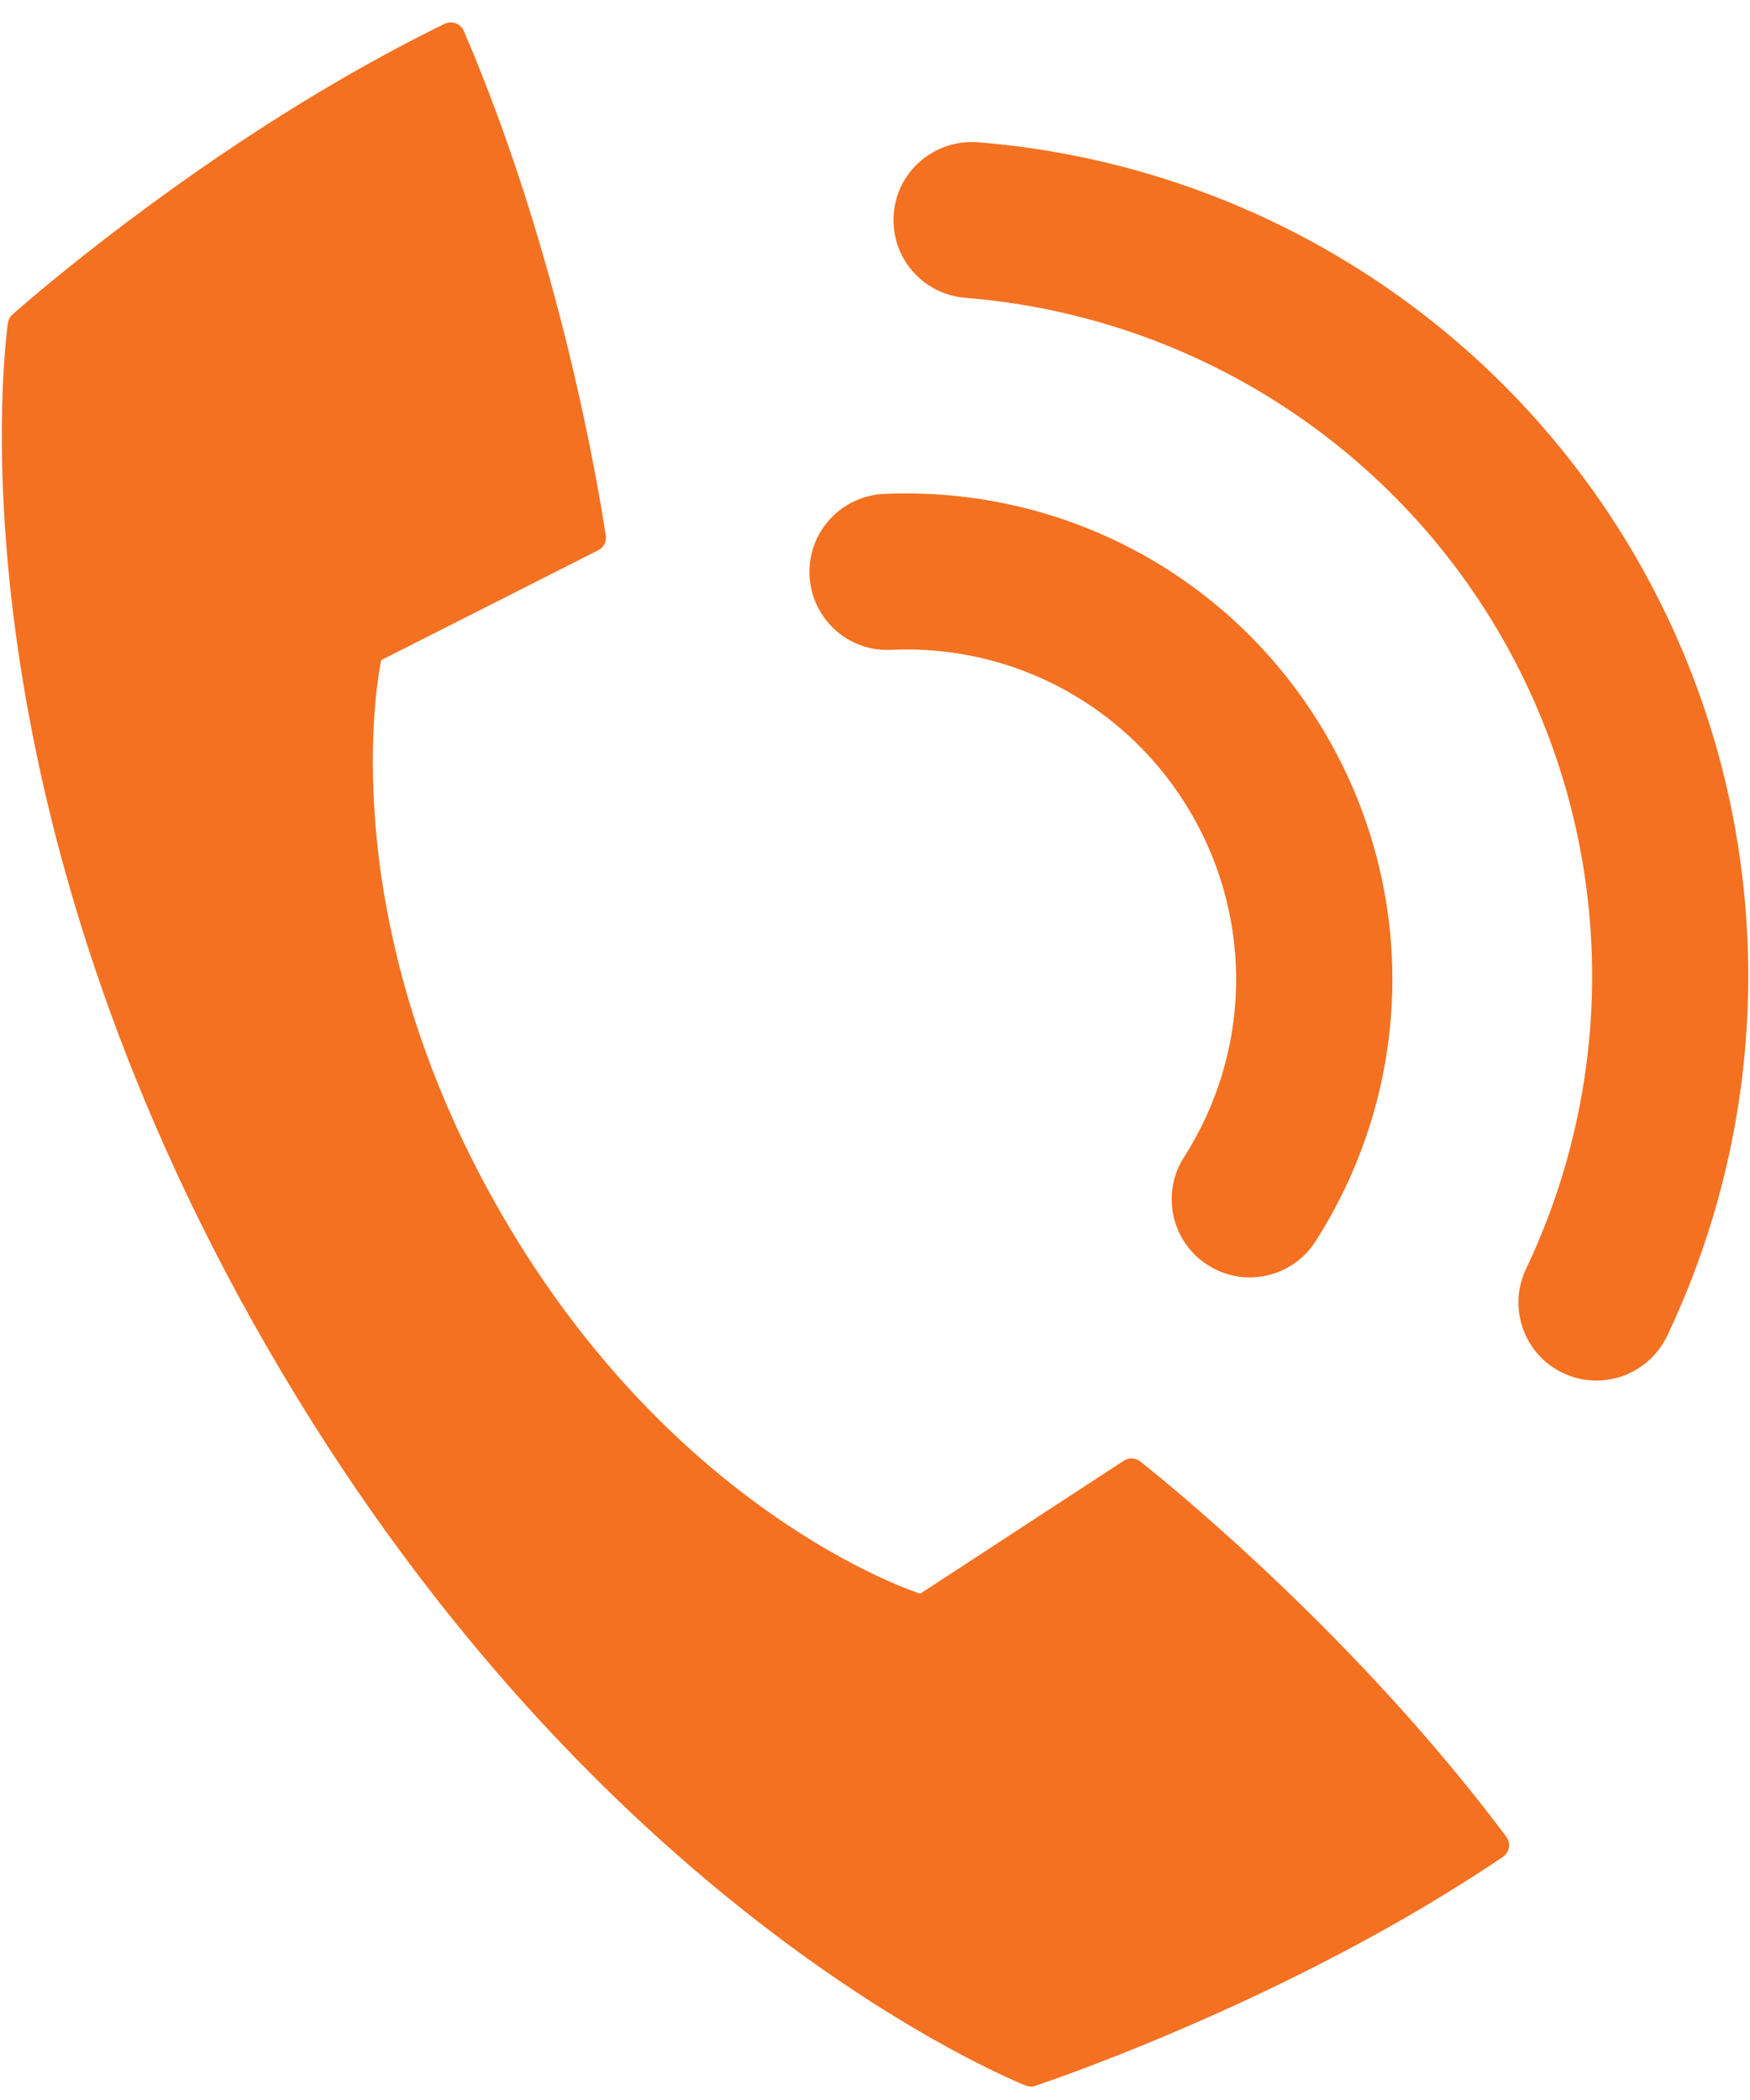 <?xml version="1.0" encoding="UTF-8"?>
<svg width="40px" height="48px" viewBox="0 0 40 48" version="1.1" xmlns="http://www.w3.org/2000/svg" xmlns:xlink="http://www.w3.org/1999/xlink">
    <defs></defs>
    <g id="Page-1" stroke="none" stroke-width="1" fill="none" fill-rule="evenodd">
        <g id="call-us-icon" fill="#F47121" fill-rule="nonzero">
            <path d="M25.687,33.388 L21.034,36.427 C20.803,36.352 15.382,34.539 11.453,27.731 C7.521,20.924 8.663,15.323 8.714,15.088 L13.673,12.578 C13.798,12.518 13.867,12.379 13.846,12.242 C13.692,11.221 12.819,5.872 10.603,0.709 C10.568,0.628 10.501,0.564 10.417,0.533 C10.334,0.502 10.239,0.507 10.162,0.545 C9.414,0.91 8.644,1.322 7.871,1.768 C3.942,4.036 0.865,6.676 0.289,7.185 C0.229,7.237 0.191,7.308 0.18,7.387 C0.036,8.481 -1.027,18.444 6.116,30.813 C13.268,43.202 22.417,47.246 23.438,47.668 C23.511,47.698 23.591,47.701 23.665,47.676 C24.394,47.429 28.224,46.083 32.148,43.818 C32.921,43.372 33.659,42.91 34.35,42.445 C34.424,42.395 34.475,42.317 34.489,42.229 C34.504,42.142 34.482,42.052 34.428,41.981 C31.066,37.481 26.873,34.047 26.065,33.406 C25.956,33.318 25.804,33.312 25.687,33.388 Z" id="Shape"></path>
            <path d="M36.491,31.556 C36.233,31.556 35.972,31.501 35.725,31.383 C34.836,30.961 34.457,29.896 34.88,29.005 C37.082,24.375 36.866,18.965 34.309,14.536 C31.753,10.107 27.175,7.217 22.064,6.807 C21.082,6.728 20.349,5.87 20.428,4.886 C20.506,3.906 21.367,3.179 22.35,3.251 C28.63,3.755 34.256,7.308 37.401,12.752 C40.544,18.198 40.808,24.847 38.105,30.538 C37.797,31.18 37.156,31.556 36.491,31.556 Z" id="Shape"></path>
            <path d="M28.564,29.198 C28.235,29.198 27.903,29.106 27.606,28.915 C26.775,28.386 26.531,27.284 27.062,26.452 C28.585,24.068 28.654,21.065 27.241,18.616 C25.828,16.17 23.197,14.721 20.366,14.853 C19.379,14.904 18.549,14.135 18.503,13.152 C18.459,12.166 19.222,11.335 20.206,11.289 C24.375,11.107 28.249,13.227 30.332,16.833 C32.414,20.439 32.313,24.861 30.07,28.372 C29.73,28.905 29.154,29.198 28.564,29.198 Z" id="Shape"></path>
        </g>
    </g>
</svg>